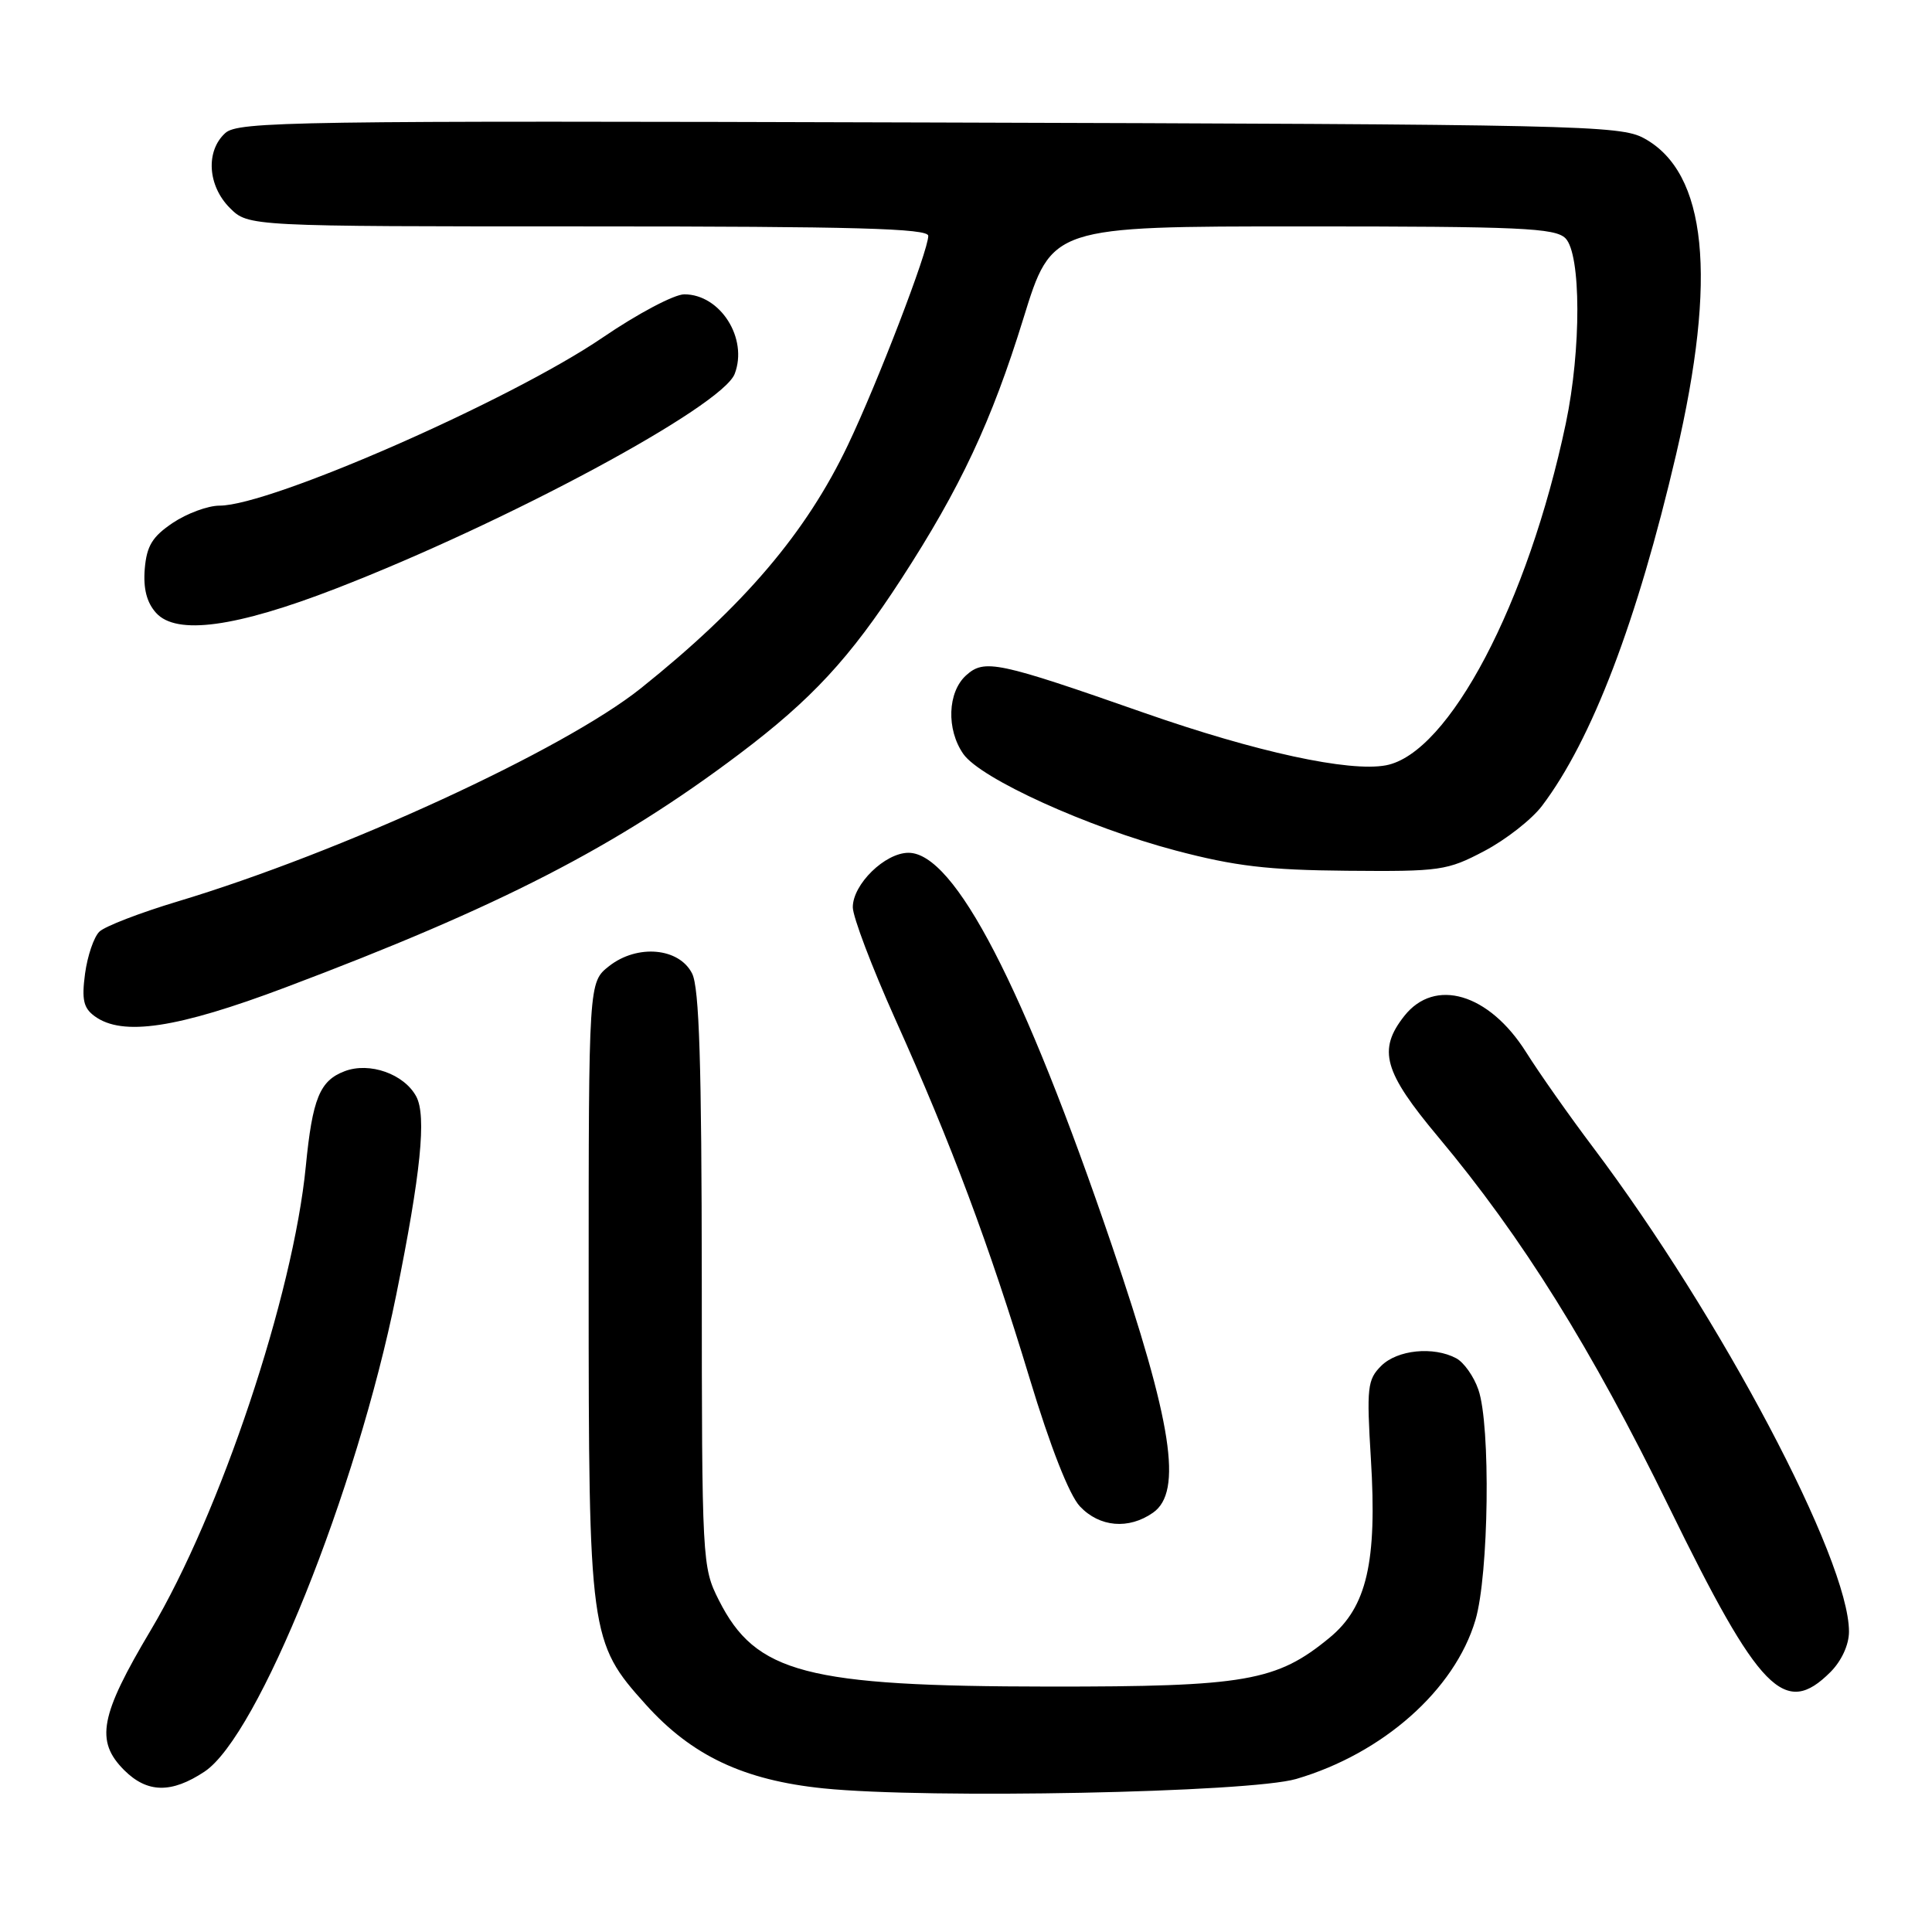 <?xml version="1.0" encoding="UTF-8" standalone="no"?>
<!DOCTYPE svg PUBLIC "-//W3C//DTD SVG 1.1//EN" "http://www.w3.org/Graphics/SVG/1.1/DTD/svg11.dtd" >
<svg xmlns="http://www.w3.org/2000/svg" xmlns:xlink="http://www.w3.org/1999/xlink" version="1.1" viewBox="0 0 256 256">
 <g >
 <path fill="currentColor"
d=" M 171.76 235.72 C 183.24 232.35 192.76 223.92 195.50 214.67 C 197.28 208.68 197.54 188.84 195.89 184.13 C 195.29 182.38 193.97 180.52 192.96 179.98 C 189.95 178.37 185.15 178.85 183.01 180.99 C 181.19 182.81 181.07 183.85 181.65 193.32 C 182.49 206.98 181.11 212.94 176.18 217.00 C 169.16 222.79 165.06 223.50 139.00 223.48 C 106.78 223.45 100.14 221.72 95.25 212.03 C 93.04 207.65 93.00 206.98 92.99 169.54 C 92.97 140.99 92.66 130.88 91.71 129.00 C 89.99 125.57 84.44 125.08 80.70 128.02 C 78.00 130.15 78.00 130.15 78.00 170.39 C 78.00 216.62 78.13 217.60 85.56 225.85 C 91.66 232.64 98.55 235.89 109.12 236.97 C 122.96 238.38 165.57 237.53 171.76 235.72 Z  M 27.10 234.75 C 34.21 230.03 47.22 197.68 52.50 171.59 C 55.76 155.47 56.53 147.87 55.16 145.30 C 53.56 142.31 48.97 140.68 45.67 141.94 C 42.37 143.19 41.40 145.56 40.52 154.55 C 38.85 171.63 29.19 200.53 19.98 216.00 C 13.24 227.32 12.60 230.69 16.45 234.55 C 19.51 237.60 22.71 237.66 27.10 234.75 Z  M 242.55 221.55 C 244.02 220.07 245.00 217.94 245.00 216.20 C 245.00 206.64 228.04 174.55 211.10 152.04 C 207.97 147.89 203.97 142.21 202.21 139.41 C 197.30 131.62 190.11 129.50 186.07 134.63 C 182.53 139.13 183.34 142.01 190.57 150.65 C 201.70 163.95 210.86 178.63 221.15 199.68 C 233.14 224.20 236.48 227.62 242.55 221.55 Z  M 152.78 200.44 C 156.74 197.67 155.33 188.52 147.32 165.00 C 135.62 130.61 126.49 113.00 120.38 113.00 C 117.27 113.00 113.00 117.17 113.00 120.21 C 113.00 121.48 115.53 128.14 118.61 135.01 C 126.08 151.62 131.08 164.98 136.42 182.61 C 139.18 191.74 141.68 198.09 143.09 199.60 C 145.69 202.36 149.55 202.70 152.78 200.44 Z  M 37.82 130.84 C 66.25 120.13 81.63 112.21 97.95 99.92 C 107.54 92.69 112.60 87.23 119.41 76.74 C 127.26 64.65 131.39 55.84 135.61 42.18 C 139.37 30.00 139.37 30.00 172.61 30.00 C 201.50 30.00 206.06 30.21 207.43 31.57 C 209.51 33.66 209.54 46.31 207.48 56.10 C 202.47 79.91 191.99 99.84 183.64 101.41 C 178.76 102.32 166.49 99.66 151.62 94.46 C 132.17 87.65 130.44 87.29 128.01 89.49 C 125.55 91.72 125.38 96.66 127.65 99.91 C 129.93 103.17 144.13 109.62 155.79 112.70 C 163.63 114.77 168.00 115.29 178.50 115.38 C 190.85 115.49 191.76 115.36 196.69 112.76 C 199.54 111.26 202.99 108.56 204.34 106.76 C 210.94 98.03 216.93 82.32 222.09 60.23 C 227.58 36.68 226.18 22.87 217.84 18.32 C 214.69 16.60 209.32 16.48 123.10 16.23 C 38.78 15.98 31.56 16.09 29.85 17.63 C 27.23 20.01 27.51 24.60 30.45 27.55 C 32.91 30.00 32.91 30.00 77.95 30.00 C 113.32 30.00 123.00 30.27 123.00 31.25 C 123.01 33.21 116.29 50.71 112.37 58.93 C 106.83 70.58 98.58 80.27 84.93 91.19 C 74.70 99.37 45.24 112.93 23.50 119.46 C 18.55 120.95 13.90 122.74 13.17 123.45 C 12.44 124.15 11.59 126.66 11.27 129.01 C 10.81 132.46 11.06 133.57 12.54 134.65 C 16.22 137.35 23.47 136.25 37.82 130.84 Z  M 44.53 77.98 C 67.18 69.21 95.69 53.86 97.35 49.54 C 99.15 44.84 95.45 39.00 90.67 39.00 C 89.34 39.00 84.48 41.57 79.88 44.71 C 67.66 53.04 35.84 67.00 29.09 67.00 C 27.55 67.00 24.77 68.03 22.90 69.28 C 20.18 71.11 19.44 72.33 19.18 75.38 C 18.97 78.00 19.44 79.83 20.68 81.21 C 23.37 84.20 31.24 83.13 44.53 77.98 Z "/>
</g>
</svg>